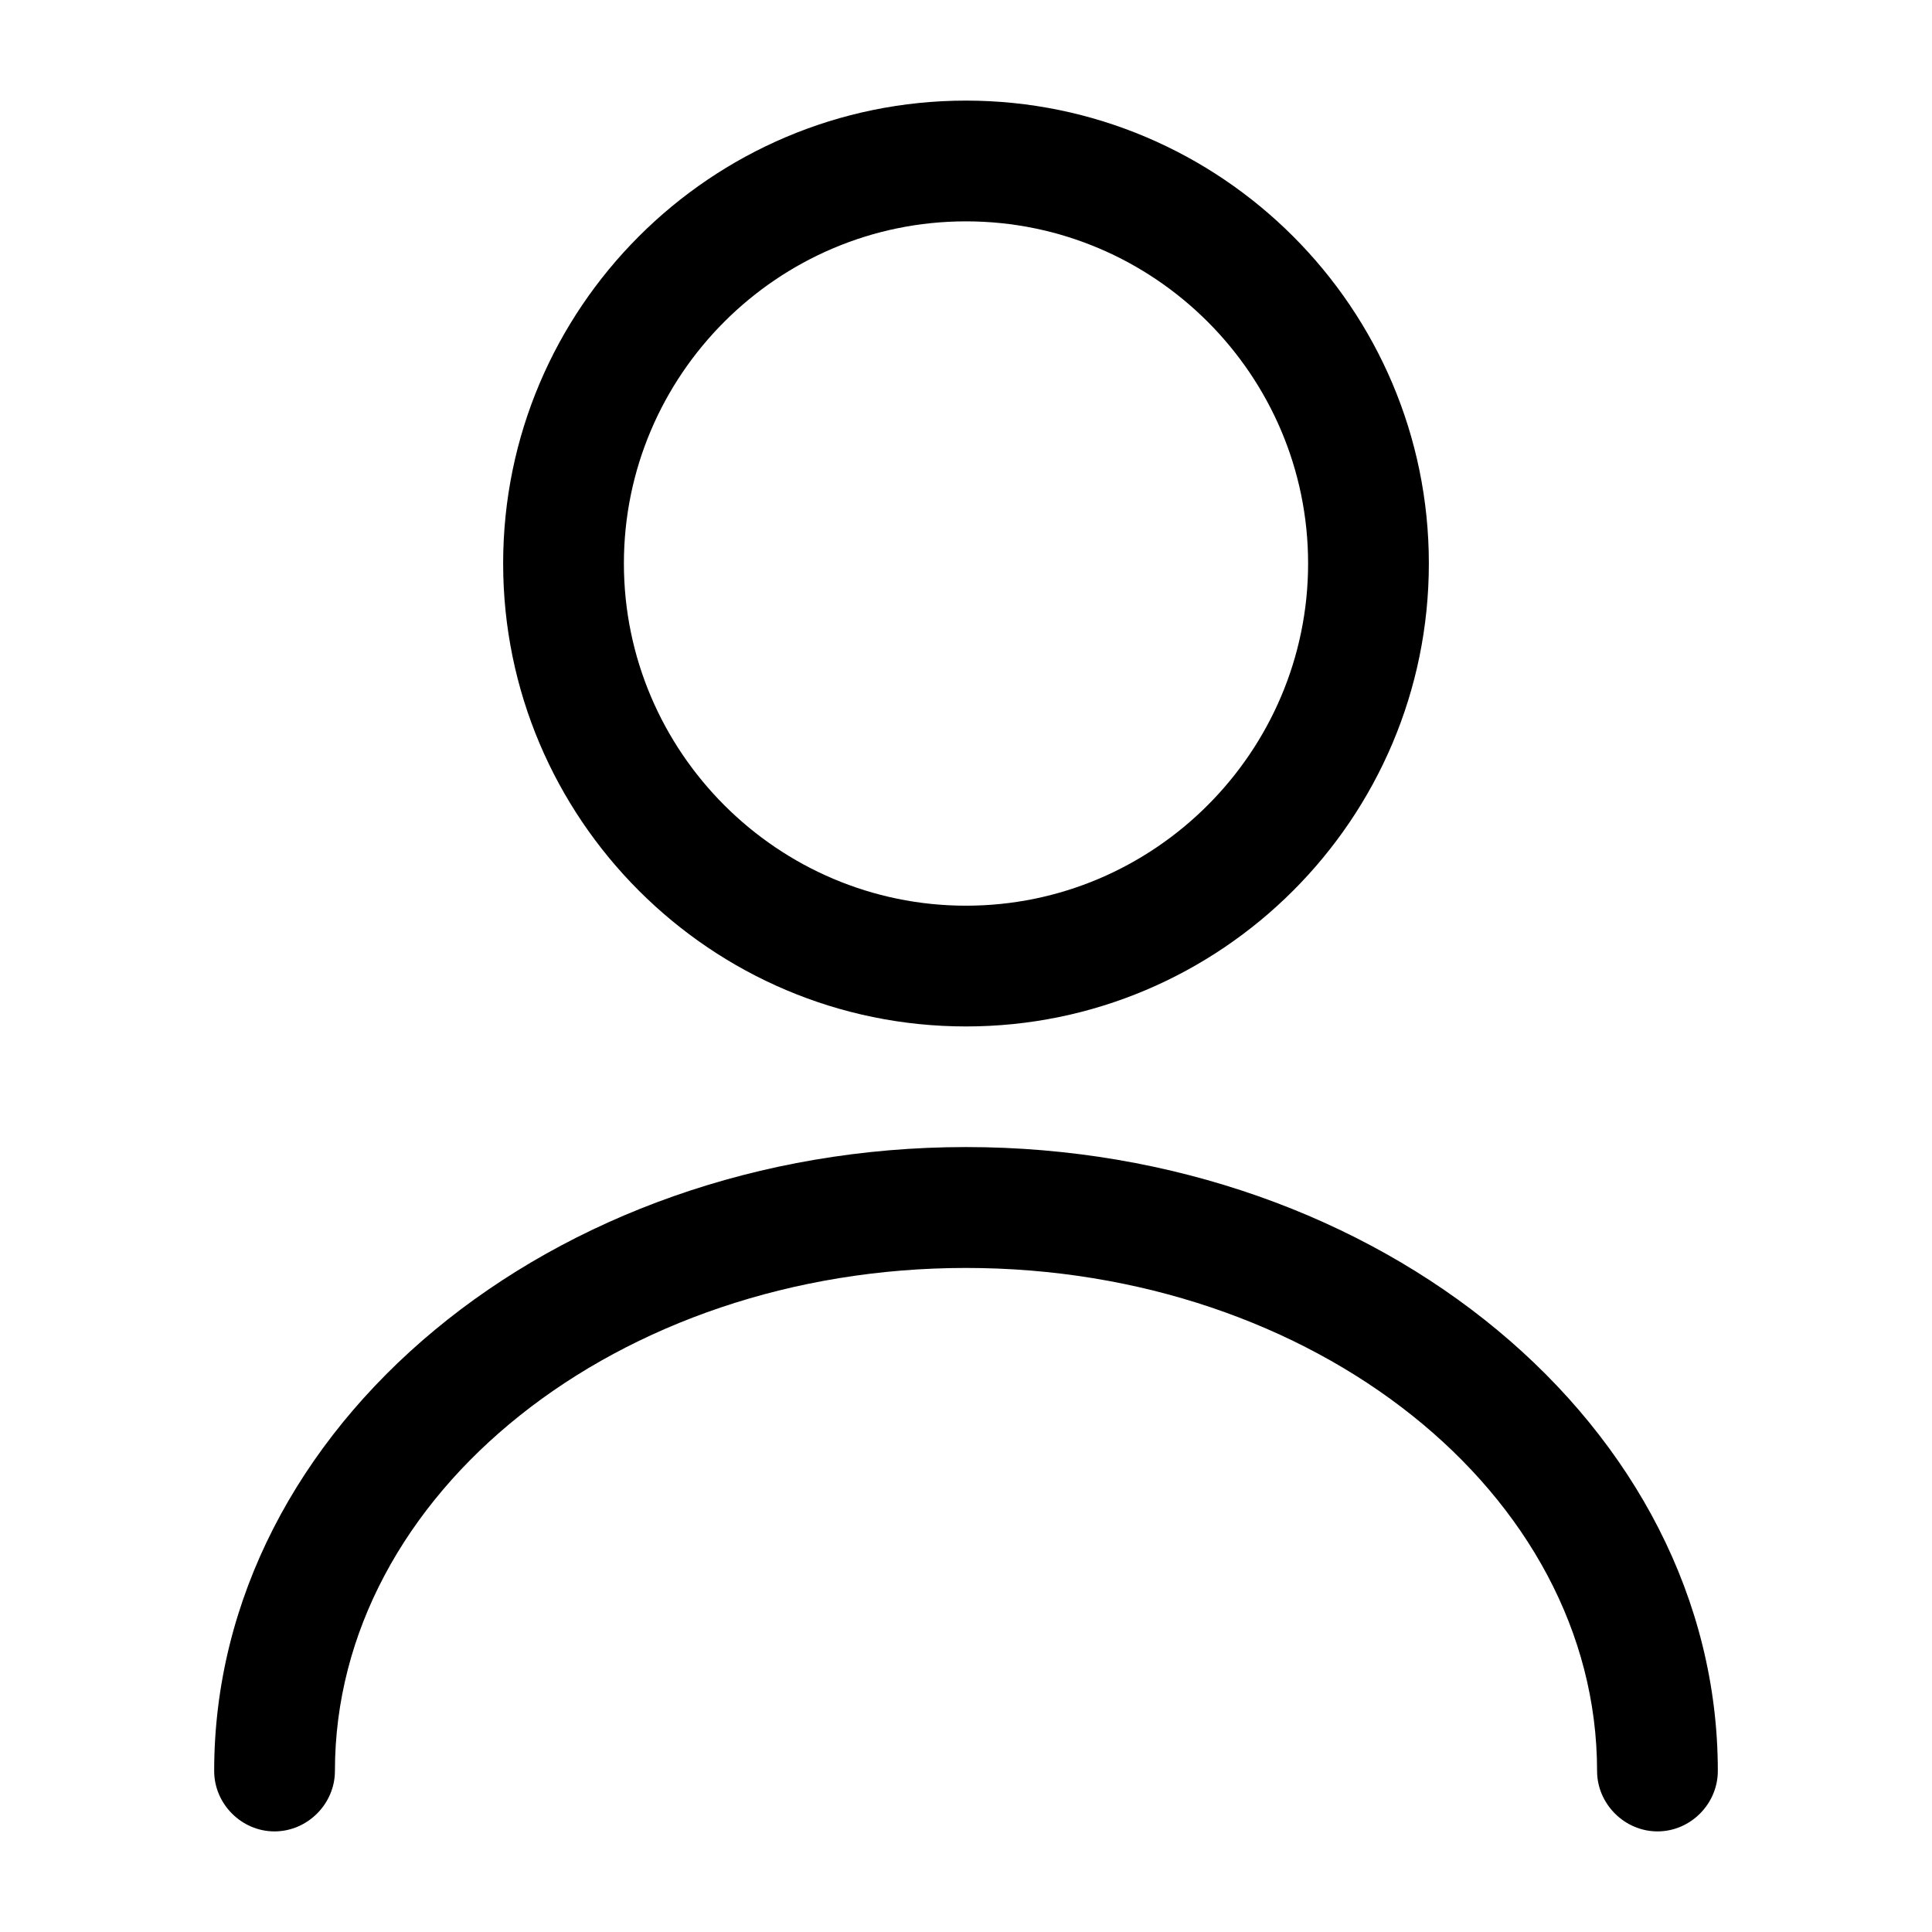 <svg width="14" height="14" viewBox="0 0 14 14" fill="none" xmlns="http://www.w3.org/2000/svg">
<path d="M7 7.438C5.151 7.438 3.646 5.933 3.646 4.083C3.646 2.234 5.151 0.729 7 0.729C8.849 0.729 10.354 2.234 10.354 4.083C10.354 5.933 8.849 7.438 7 7.438ZM7 1.604C5.635 1.604 4.521 2.718 4.521 4.083C4.521 5.448 5.635 6.563 7 6.563C8.365 6.563 9.479 5.448 9.479 4.083C9.479 2.718 8.365 1.604 7 1.604Z" fill="black"/>
<path d="M12.011 13.271C11.772 13.271 11.573 13.072 11.573 12.833C11.573 10.821 9.52 9.188 7 9.188C4.48 9.188 2.427 10.821 2.427 12.833C2.427 13.072 2.228 13.271 1.989 13.271C1.75 13.271 1.552 13.072 1.552 12.833C1.552 10.342 3.996 8.312 7 8.312C10.004 8.312 12.448 10.342 12.448 12.833C12.448 13.072 12.25 13.271 12.011 13.271Z" fill="black"/>
</svg>
